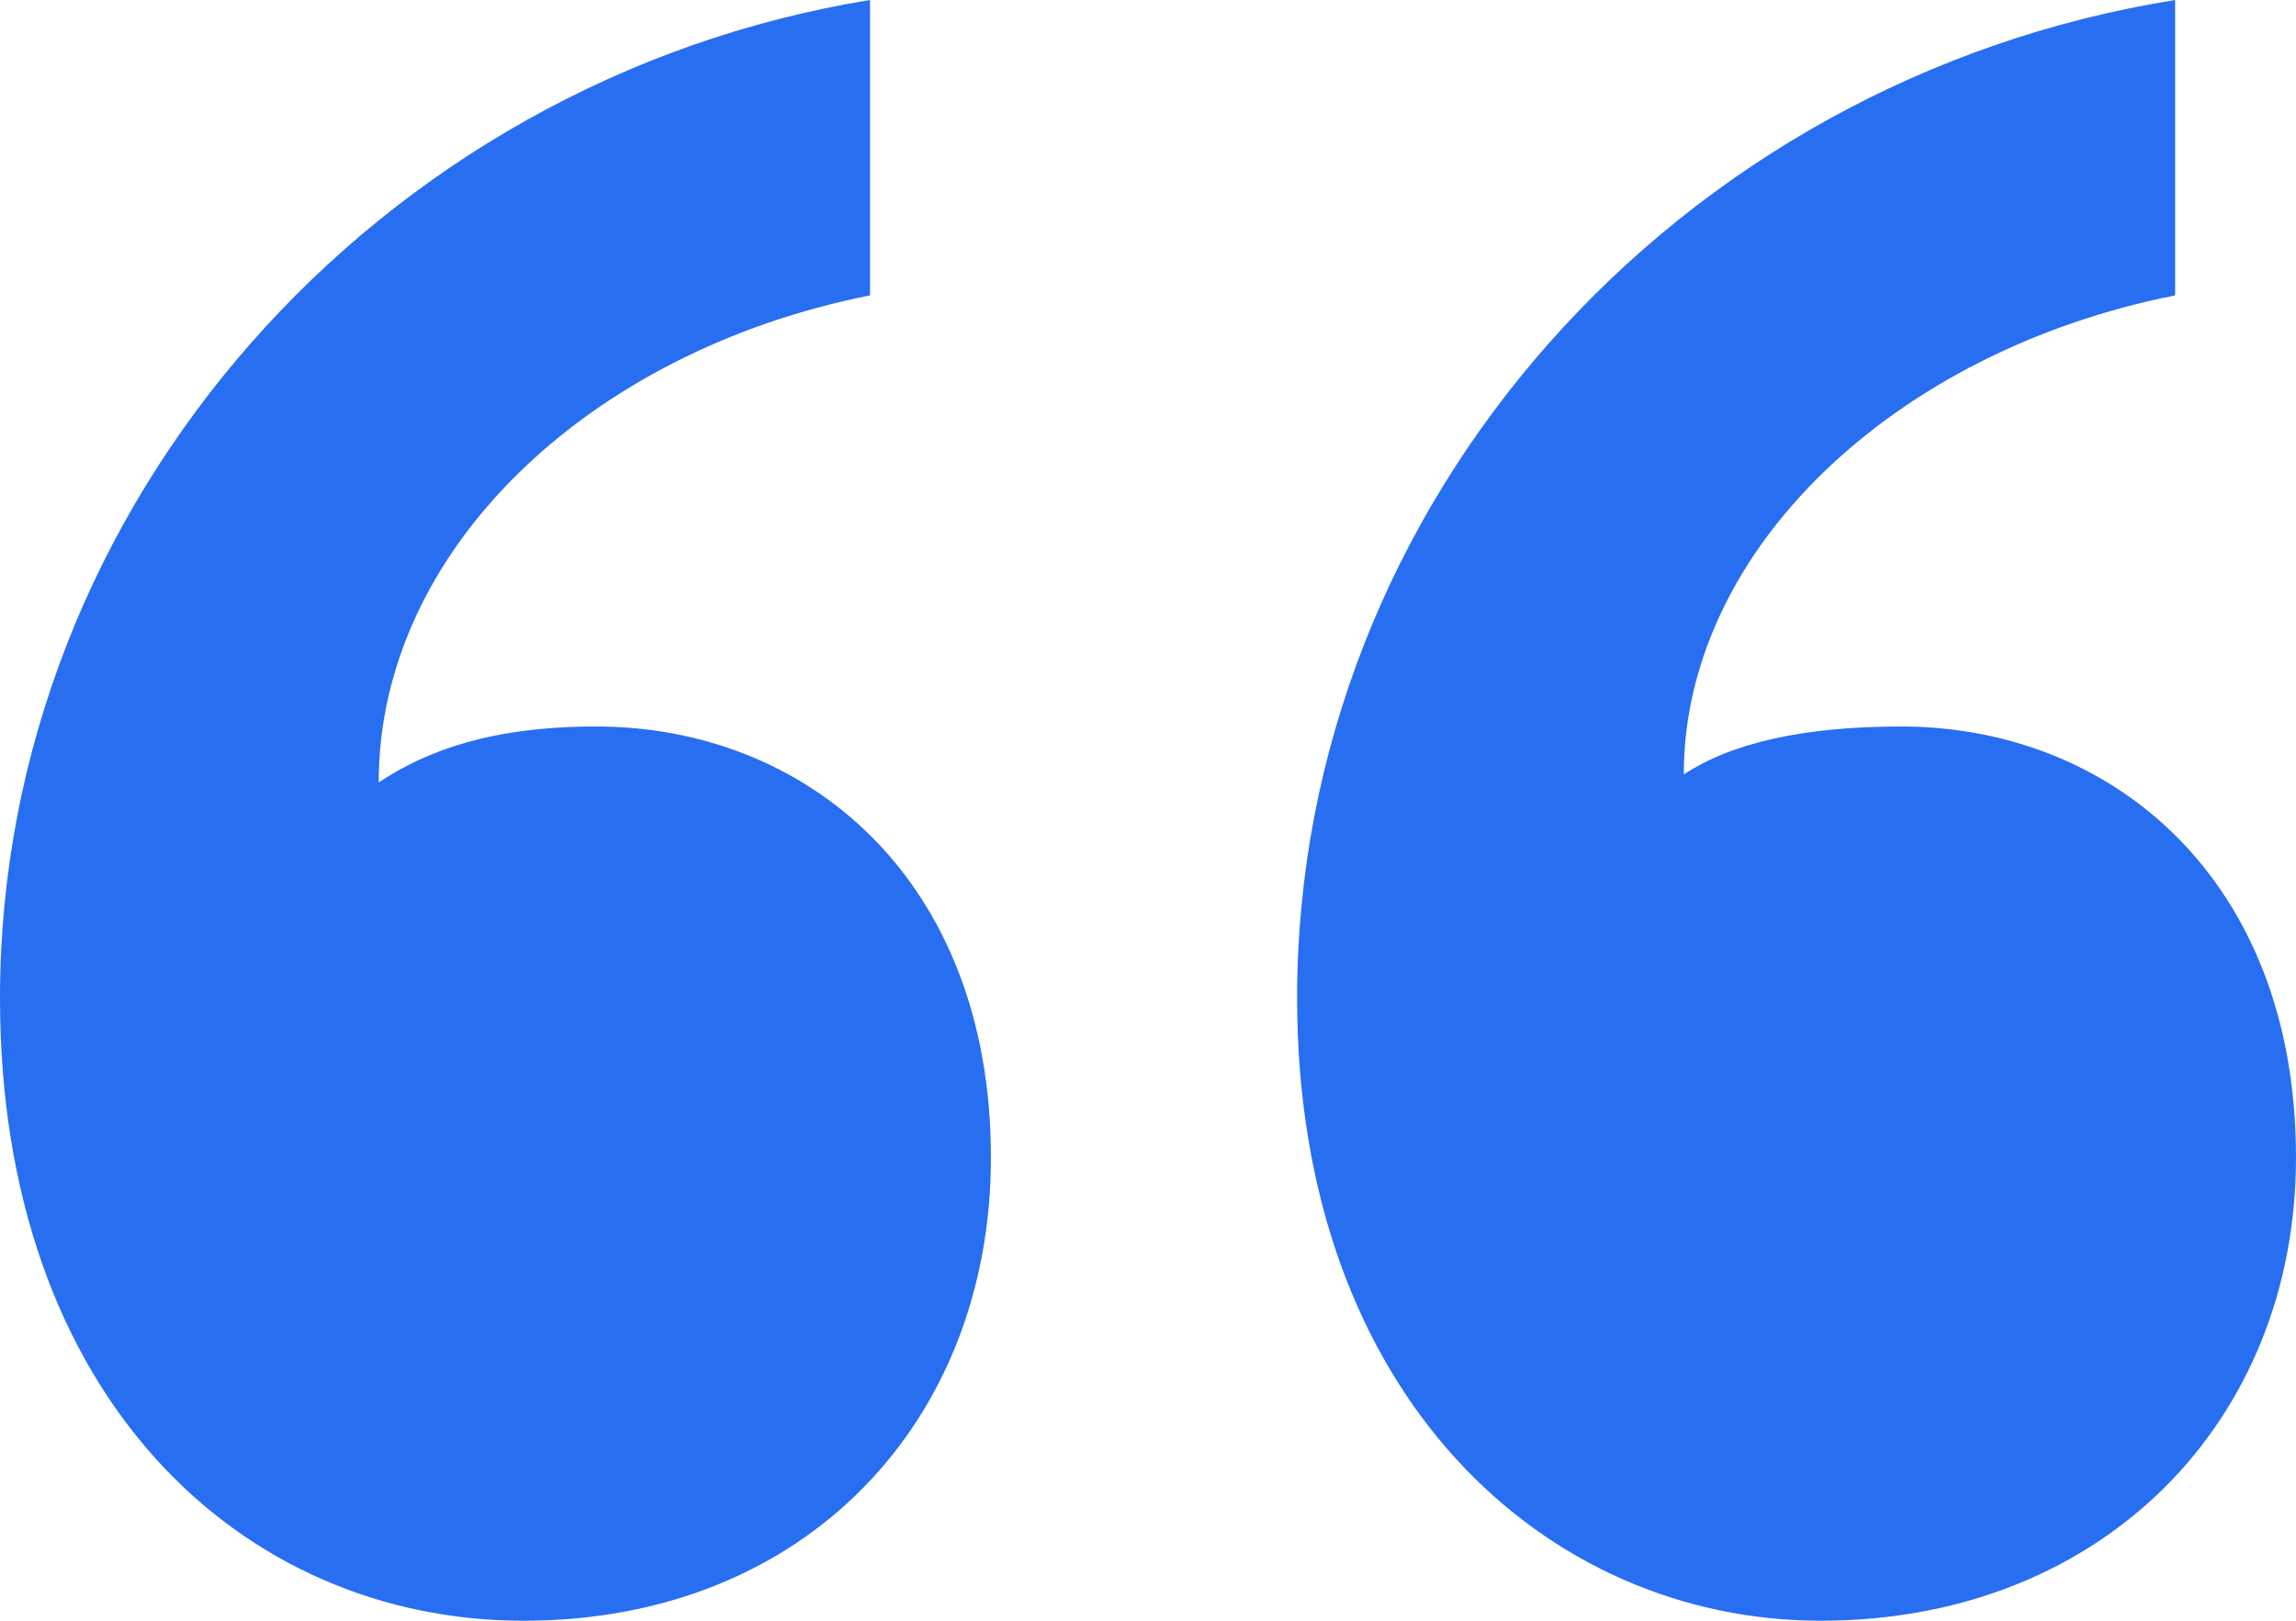 <svg width="17" height="12" viewBox="0 0 17 12" fill="none" xmlns="http://www.w3.org/2000/svg">
<path d="M7.337 8.571C7.337 10.522 5.965 12 3.877 12C1.789 12 0 10.345 0 7.389C0 3.724 2.804 0.591 6.442 0V2.187C4.354 2.601 2.804 4.079 2.804 5.793C3.161 5.557 3.639 5.379 4.414 5.379C5.965 5.379 7.337 6.502 7.337 8.571ZM17 8.571C17 10.522 15.568 12 13.481 12C11.453 12 9.604 10.345 9.604 7.389C9.604 3.724 12.407 0.591 16.105 0V2.187C14.018 2.601 12.467 4.079 12.467 5.734C12.825 5.498 13.361 5.379 14.077 5.379C15.628 5.379 17 6.502 17 8.571Z" fill="#286EF1"/>
</svg>
